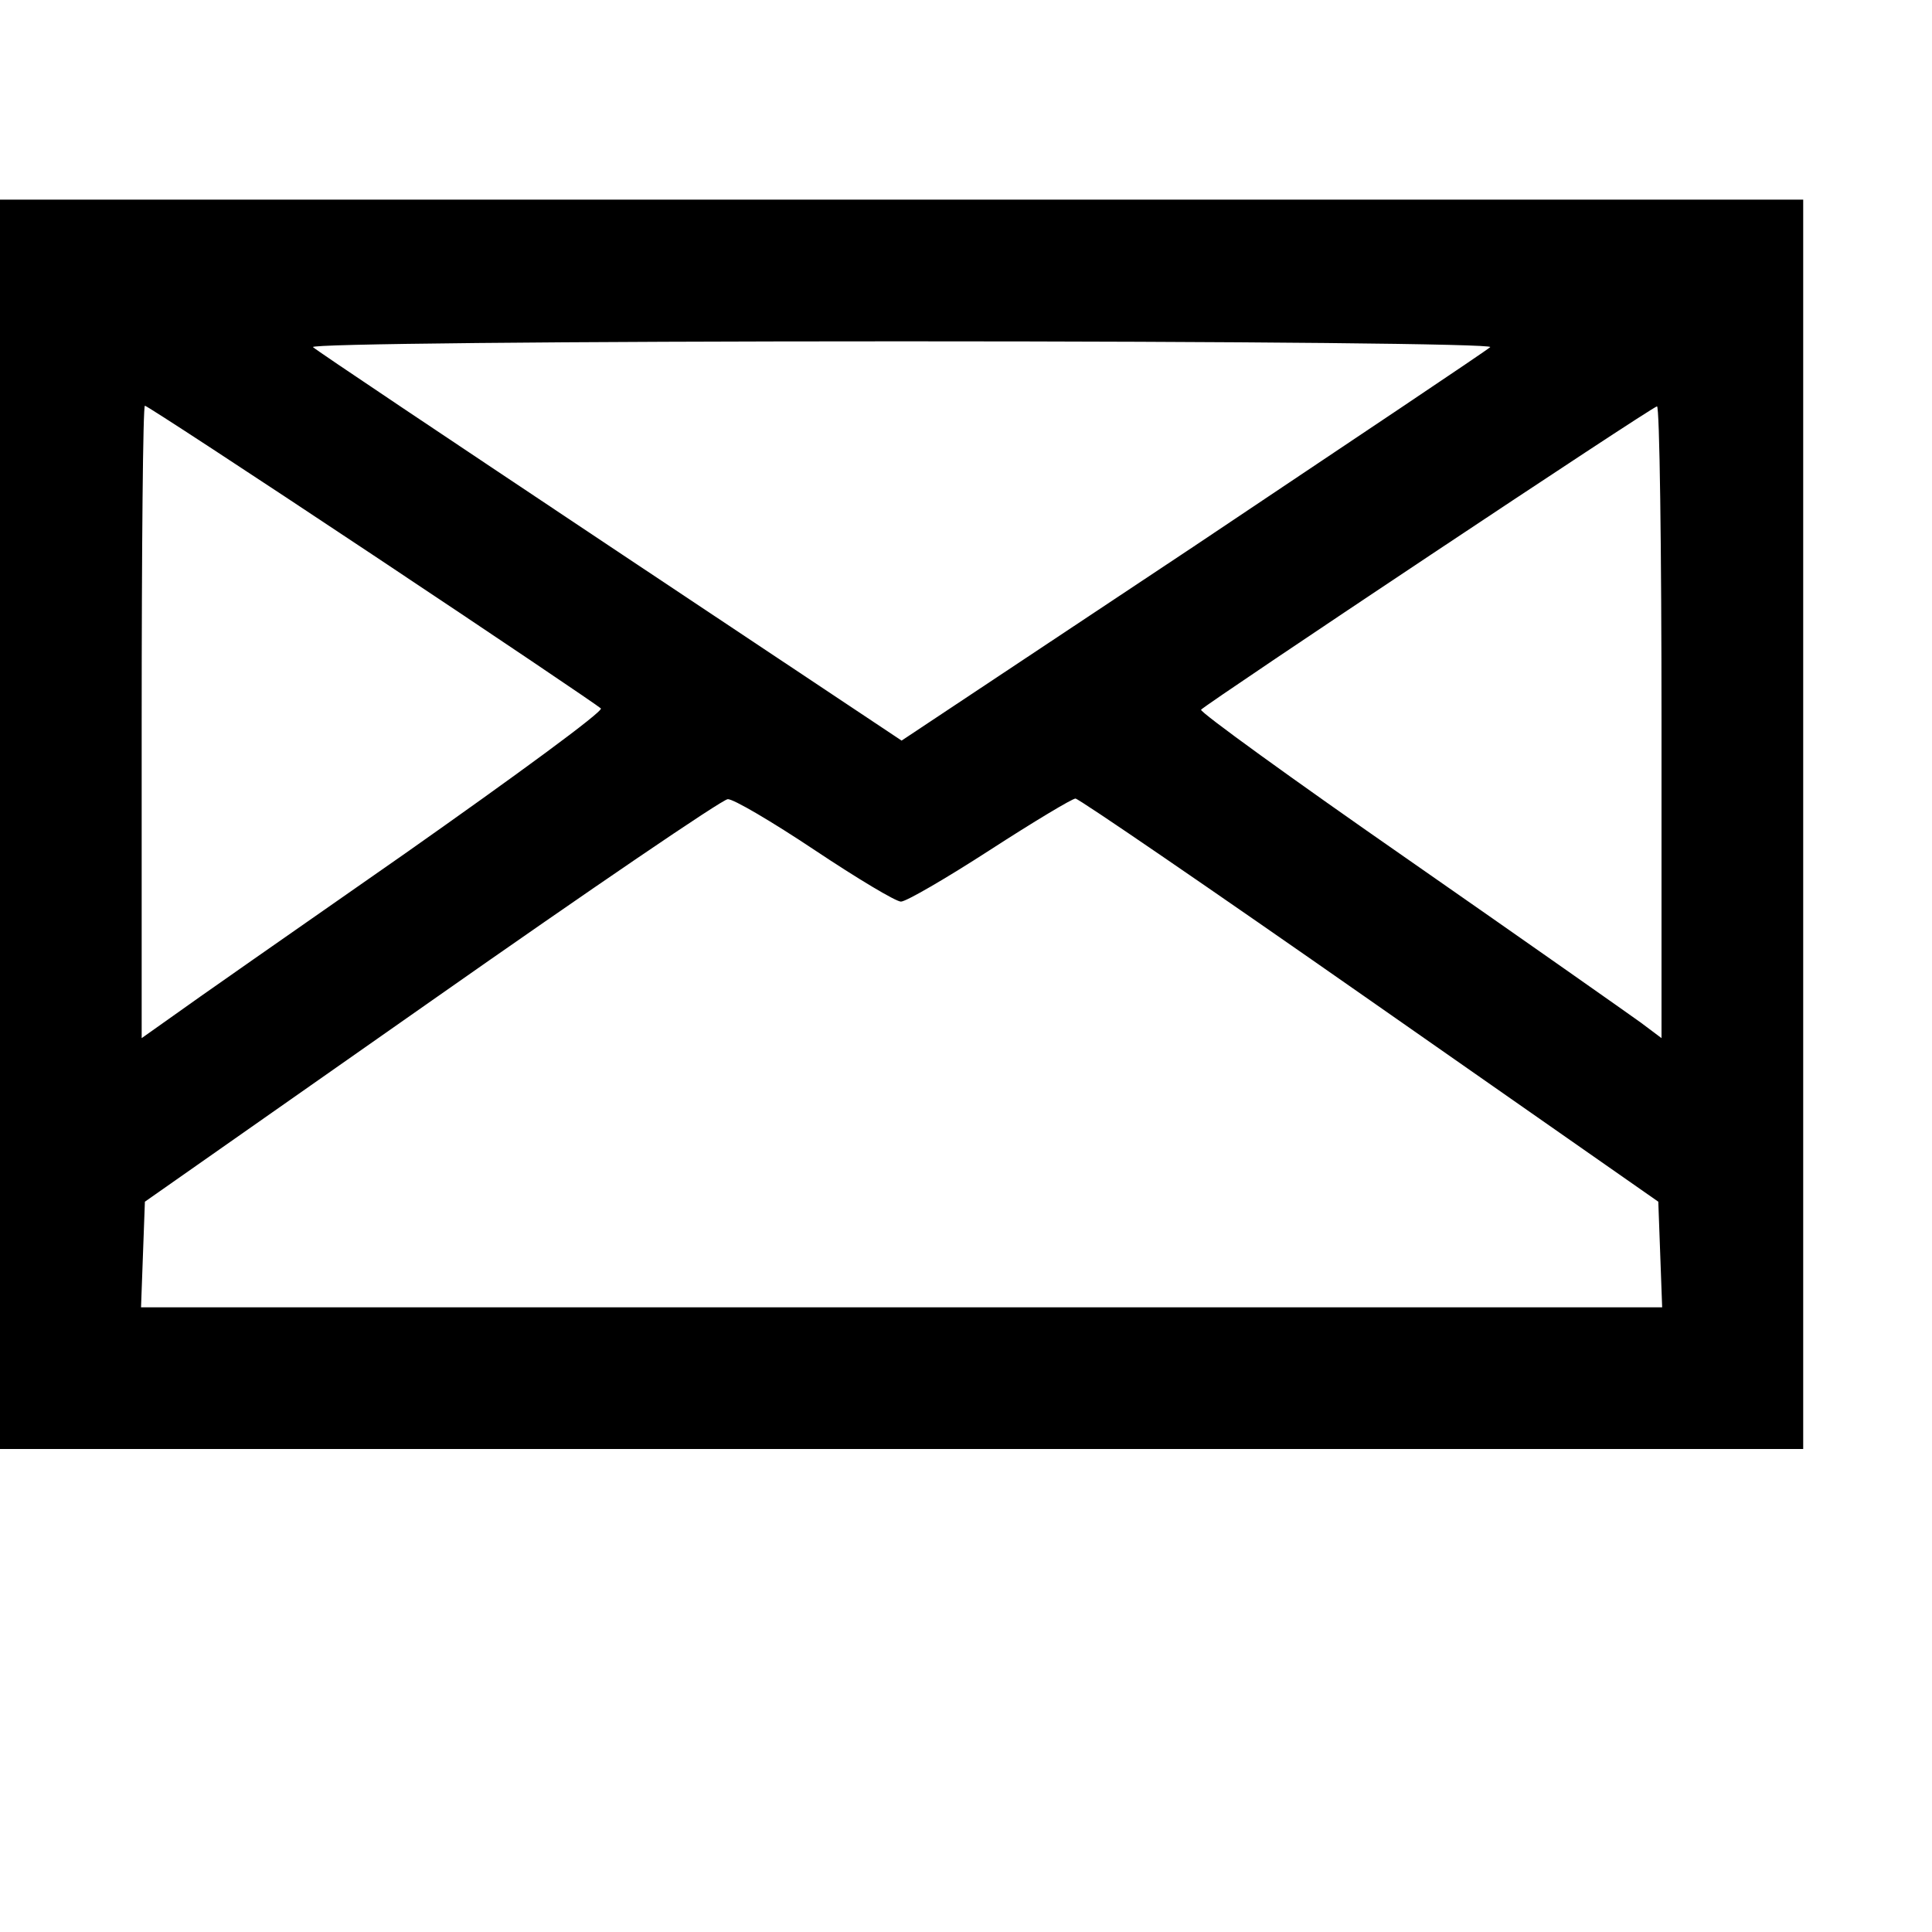 <svg role="img" viewBox="0 0 30 30" xmlns="http://www.w3.org/2000/svg">
	<title>
		Email icon
	</title>
	<g transform="translate(0,30) scale(0.01,-0.01)">
		<path d="M0 1720 l0 -970 1400 0 1400 0 0 970 0 970 -1400 0 -1400 0 0 -970z
m2314 741 c-5 -5 -213 -144 -461 -310 l-453 -301 -452 301 c-249 166 -457 305
-462 310 -6 5 382 9 914 9 532 0 920 -4 914 -9z m-1736 -322 c191 -127 351
-235 355 -239 5 -4 -133 -105 -305 -226 -172 -120 -334 -233 -360 -252 l-48
-34 0 491 c0 270 2 491 5 491 3 0 162 -104 353 -231z m2002 -260 l0 -491 -32
24 c-18 13 -180 127 -361 253 -180 125 -325 230 -322 233 12 12 701 471 708
471 4 1 7 -220 7 -490z m-1315 -199 c66 -44 126 -80 134 -80 8 0 70 36 138 80
68 44 128 80 133 80 5 0 211 -141 457 -313 l448 -313 3 -82 3 -82 -1181 0
-1181 0 3 82 3 82 445 312 c245 172 452 313 460 313 8 1 69 -35 135 -79z" />
	</g>
</svg>
